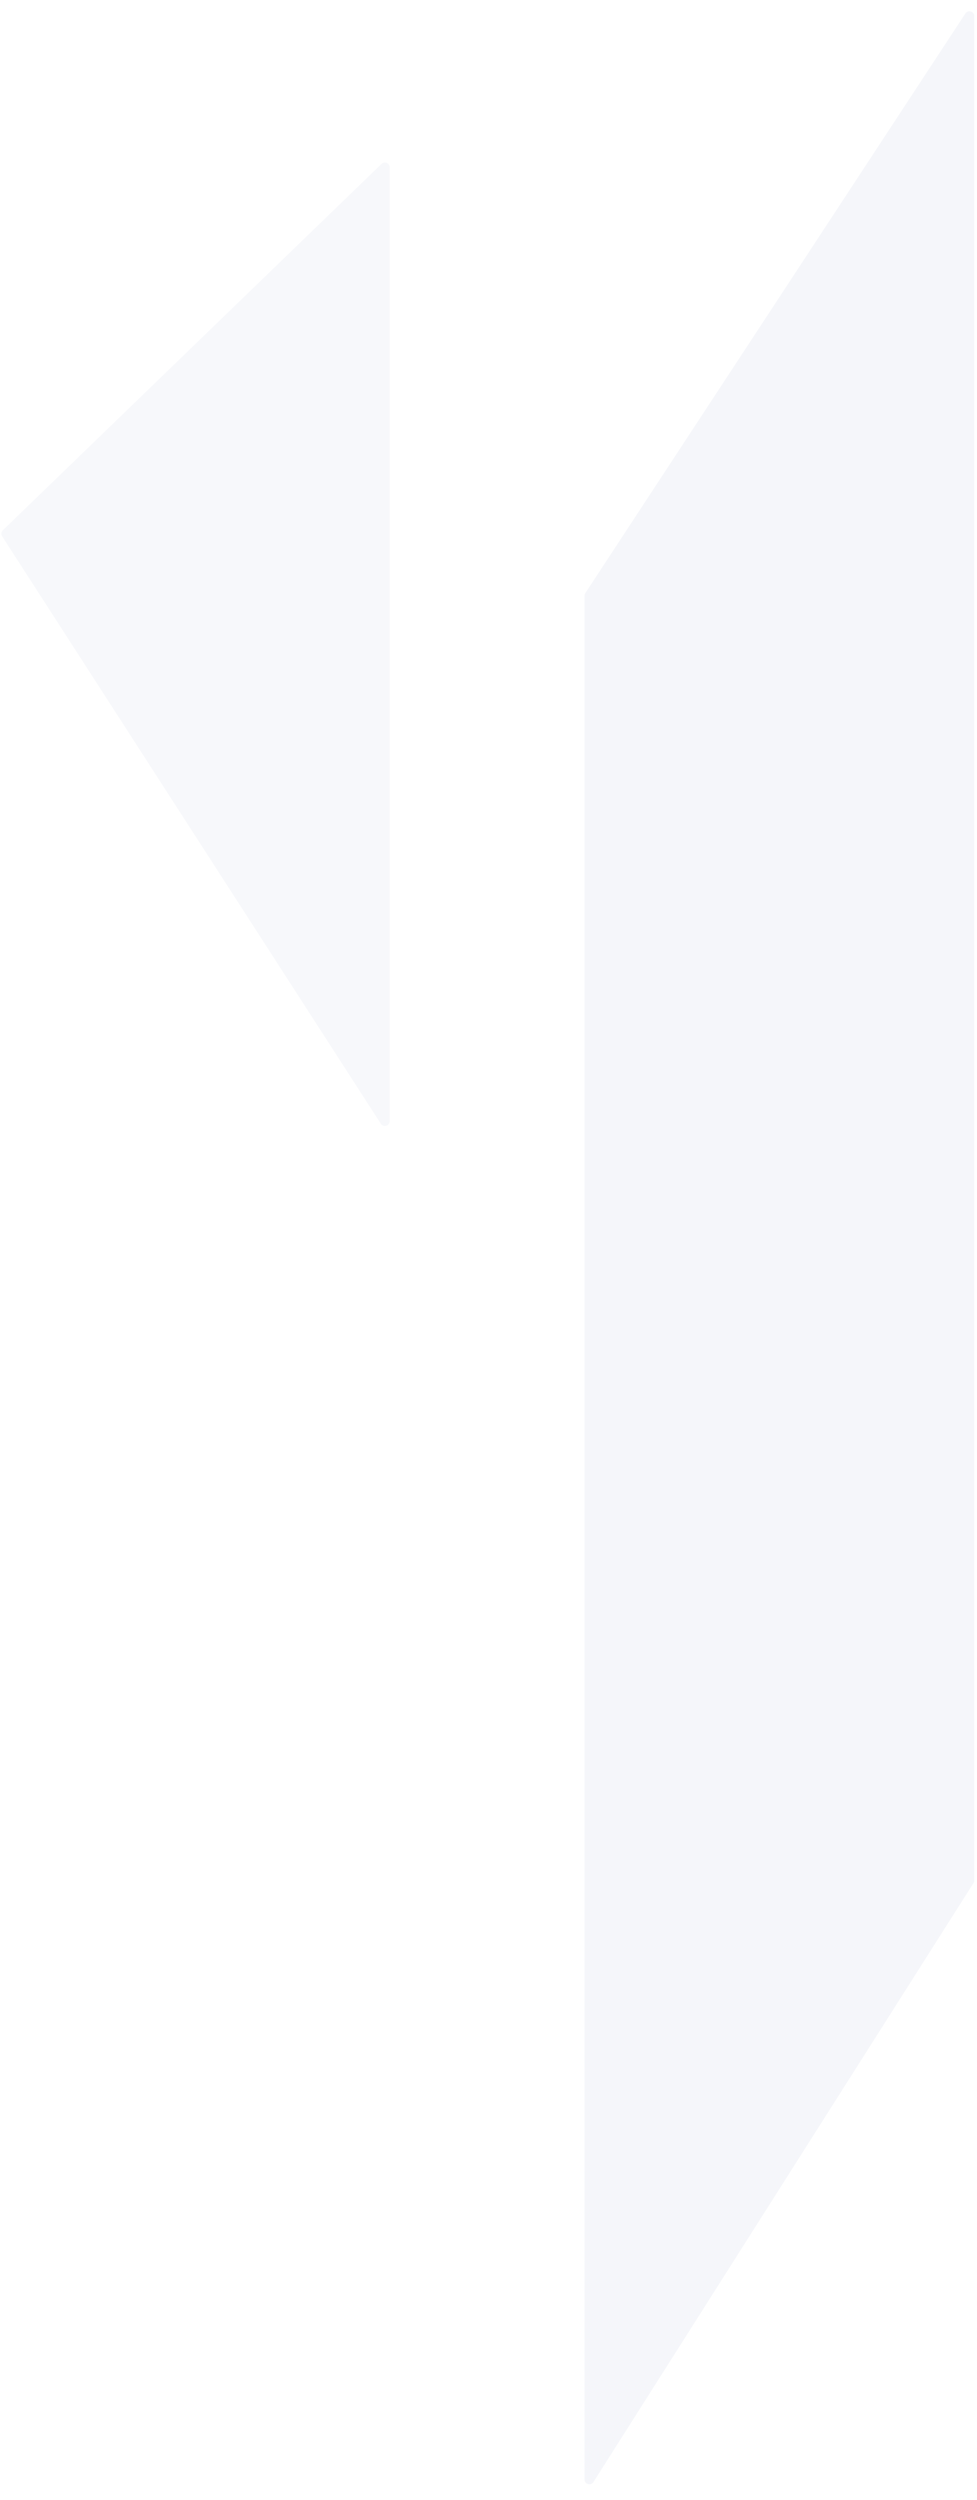 <svg width="203" height="519" viewBox="0 0 203 519" fill="none" xmlns="http://www.w3.org/2000/svg">
<g opacity="0.05">
<path d="M202.269 390.957C202.371 390.797 202.425 390.611 202.425 390.421L202.425 3.346C202.425 2.353 201.134 1.967 200.589 2.798L121.619 123.133C121.512 123.296 121.455 123.487 121.455 123.681L121.455 514.767C121.455 515.768 122.762 516.148 123.299 515.303L202.269 390.957Z" fill="#274690"/>
<path d="M80.97 34.745C80.97 33.862 79.91 33.413 79.275 34.026L0.591 110.086C0.247 110.418 0.187 110.946 0.445 111.348L79.13 233.308C79.67 234.146 80.97 233.763 80.97 232.766L80.97 34.745Z" fill="#576CA8"/>
</g>
</svg>
